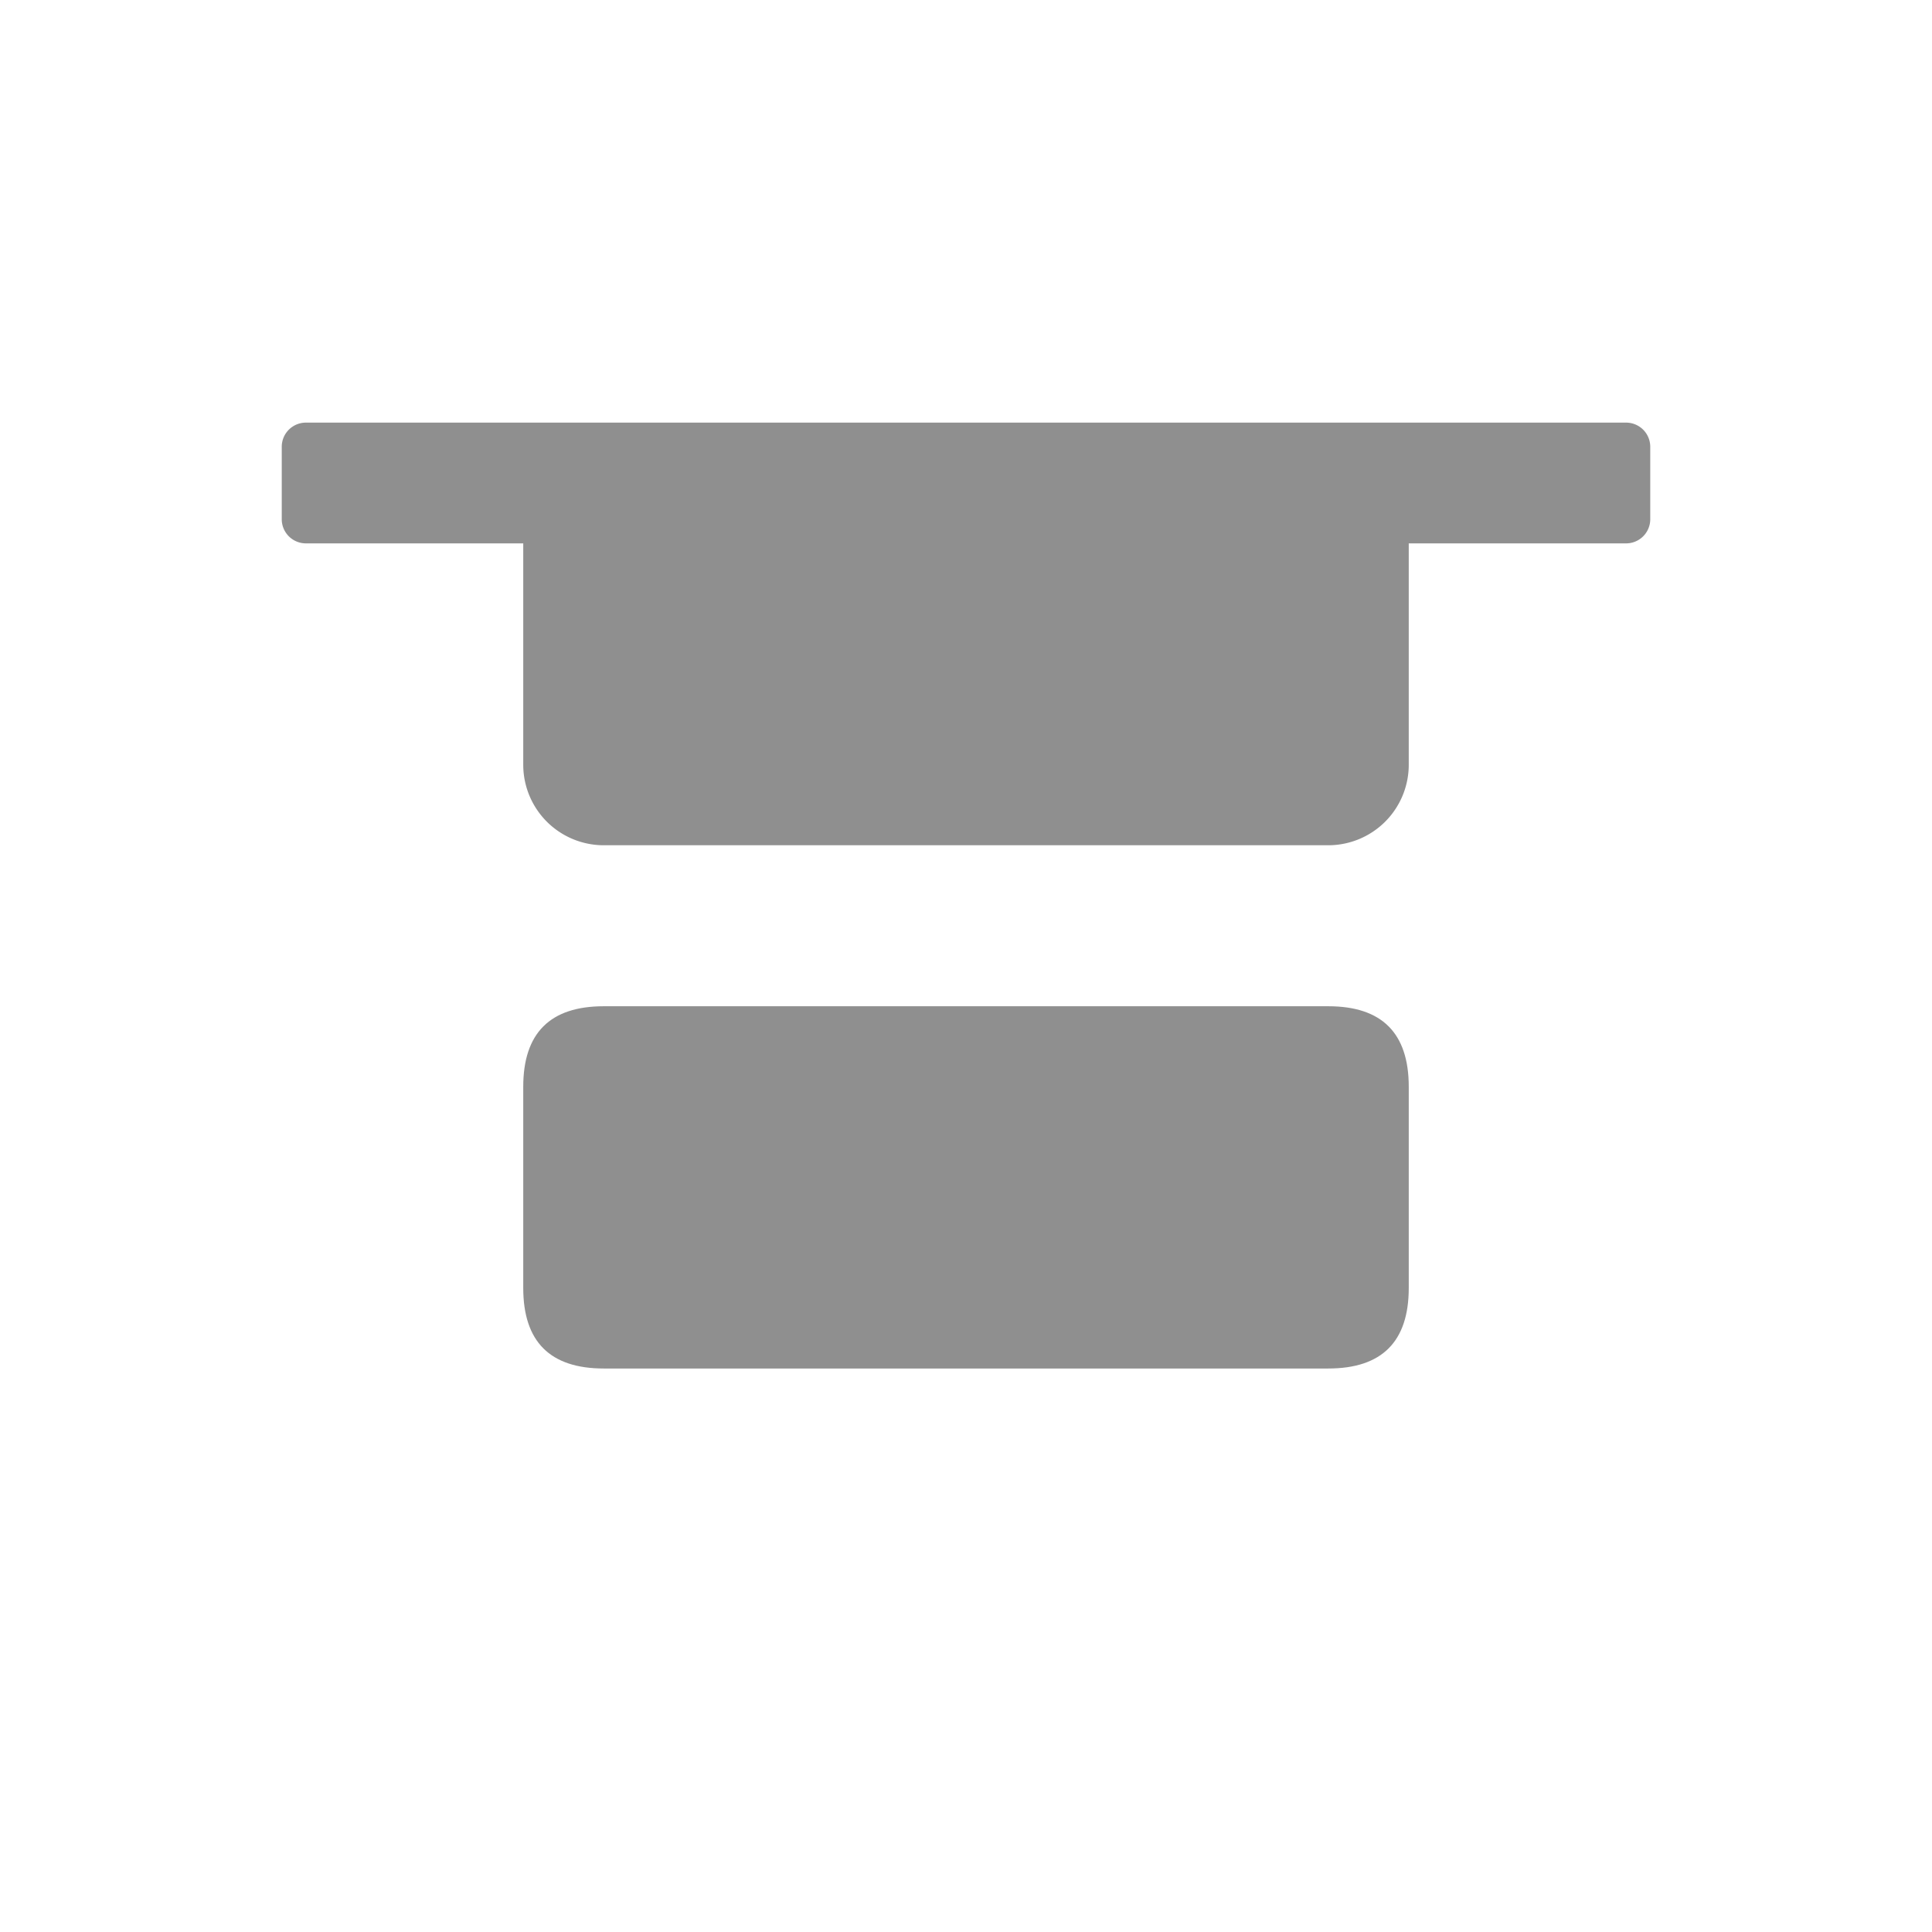 <?xml version="1.0" standalone="no"?><!DOCTYPE svg PUBLIC "-//W3C//DTD SVG 1.1//EN" "http://www.w3.org/Graphics/SVG/1.1/DTD/svg11.dtd">
<svg class="icon" width="24px" height="24.00px" viewBox="0 0 1024 1024" version="1.1"
	xmlns="http://www.w3.org/2000/svg">
	<path fill="#8f8f8f" d="M874.667 236.8v38.4a12.8 12.8 0 0 1-12.8 12.8H162.133a12.8 12.8 0 0 1-12.8-12.8V236.8A12.8 12.8 0 0 1 162.133 224h699.733a12.8 12.8 0 0 1 12.8 12.8z" />
	<path fill="#8f8f8f" d="M277.333 256h469.333v149.333a42.667 42.667 0 0 1-42.667 42.667H320a42.667 42.667 0 0 1-42.667-42.667V256z" />
	<path fill="#8f8f8f" d="M277.333 533.333m42.667 0l384 0q42.667 0 42.667 42.667l0 106.667q0 42.667-42.667 42.667l-384 0q-42.667 0-42.667-42.667l0-106.667q0-42.667 42.667-42.667Z" />
</svg>